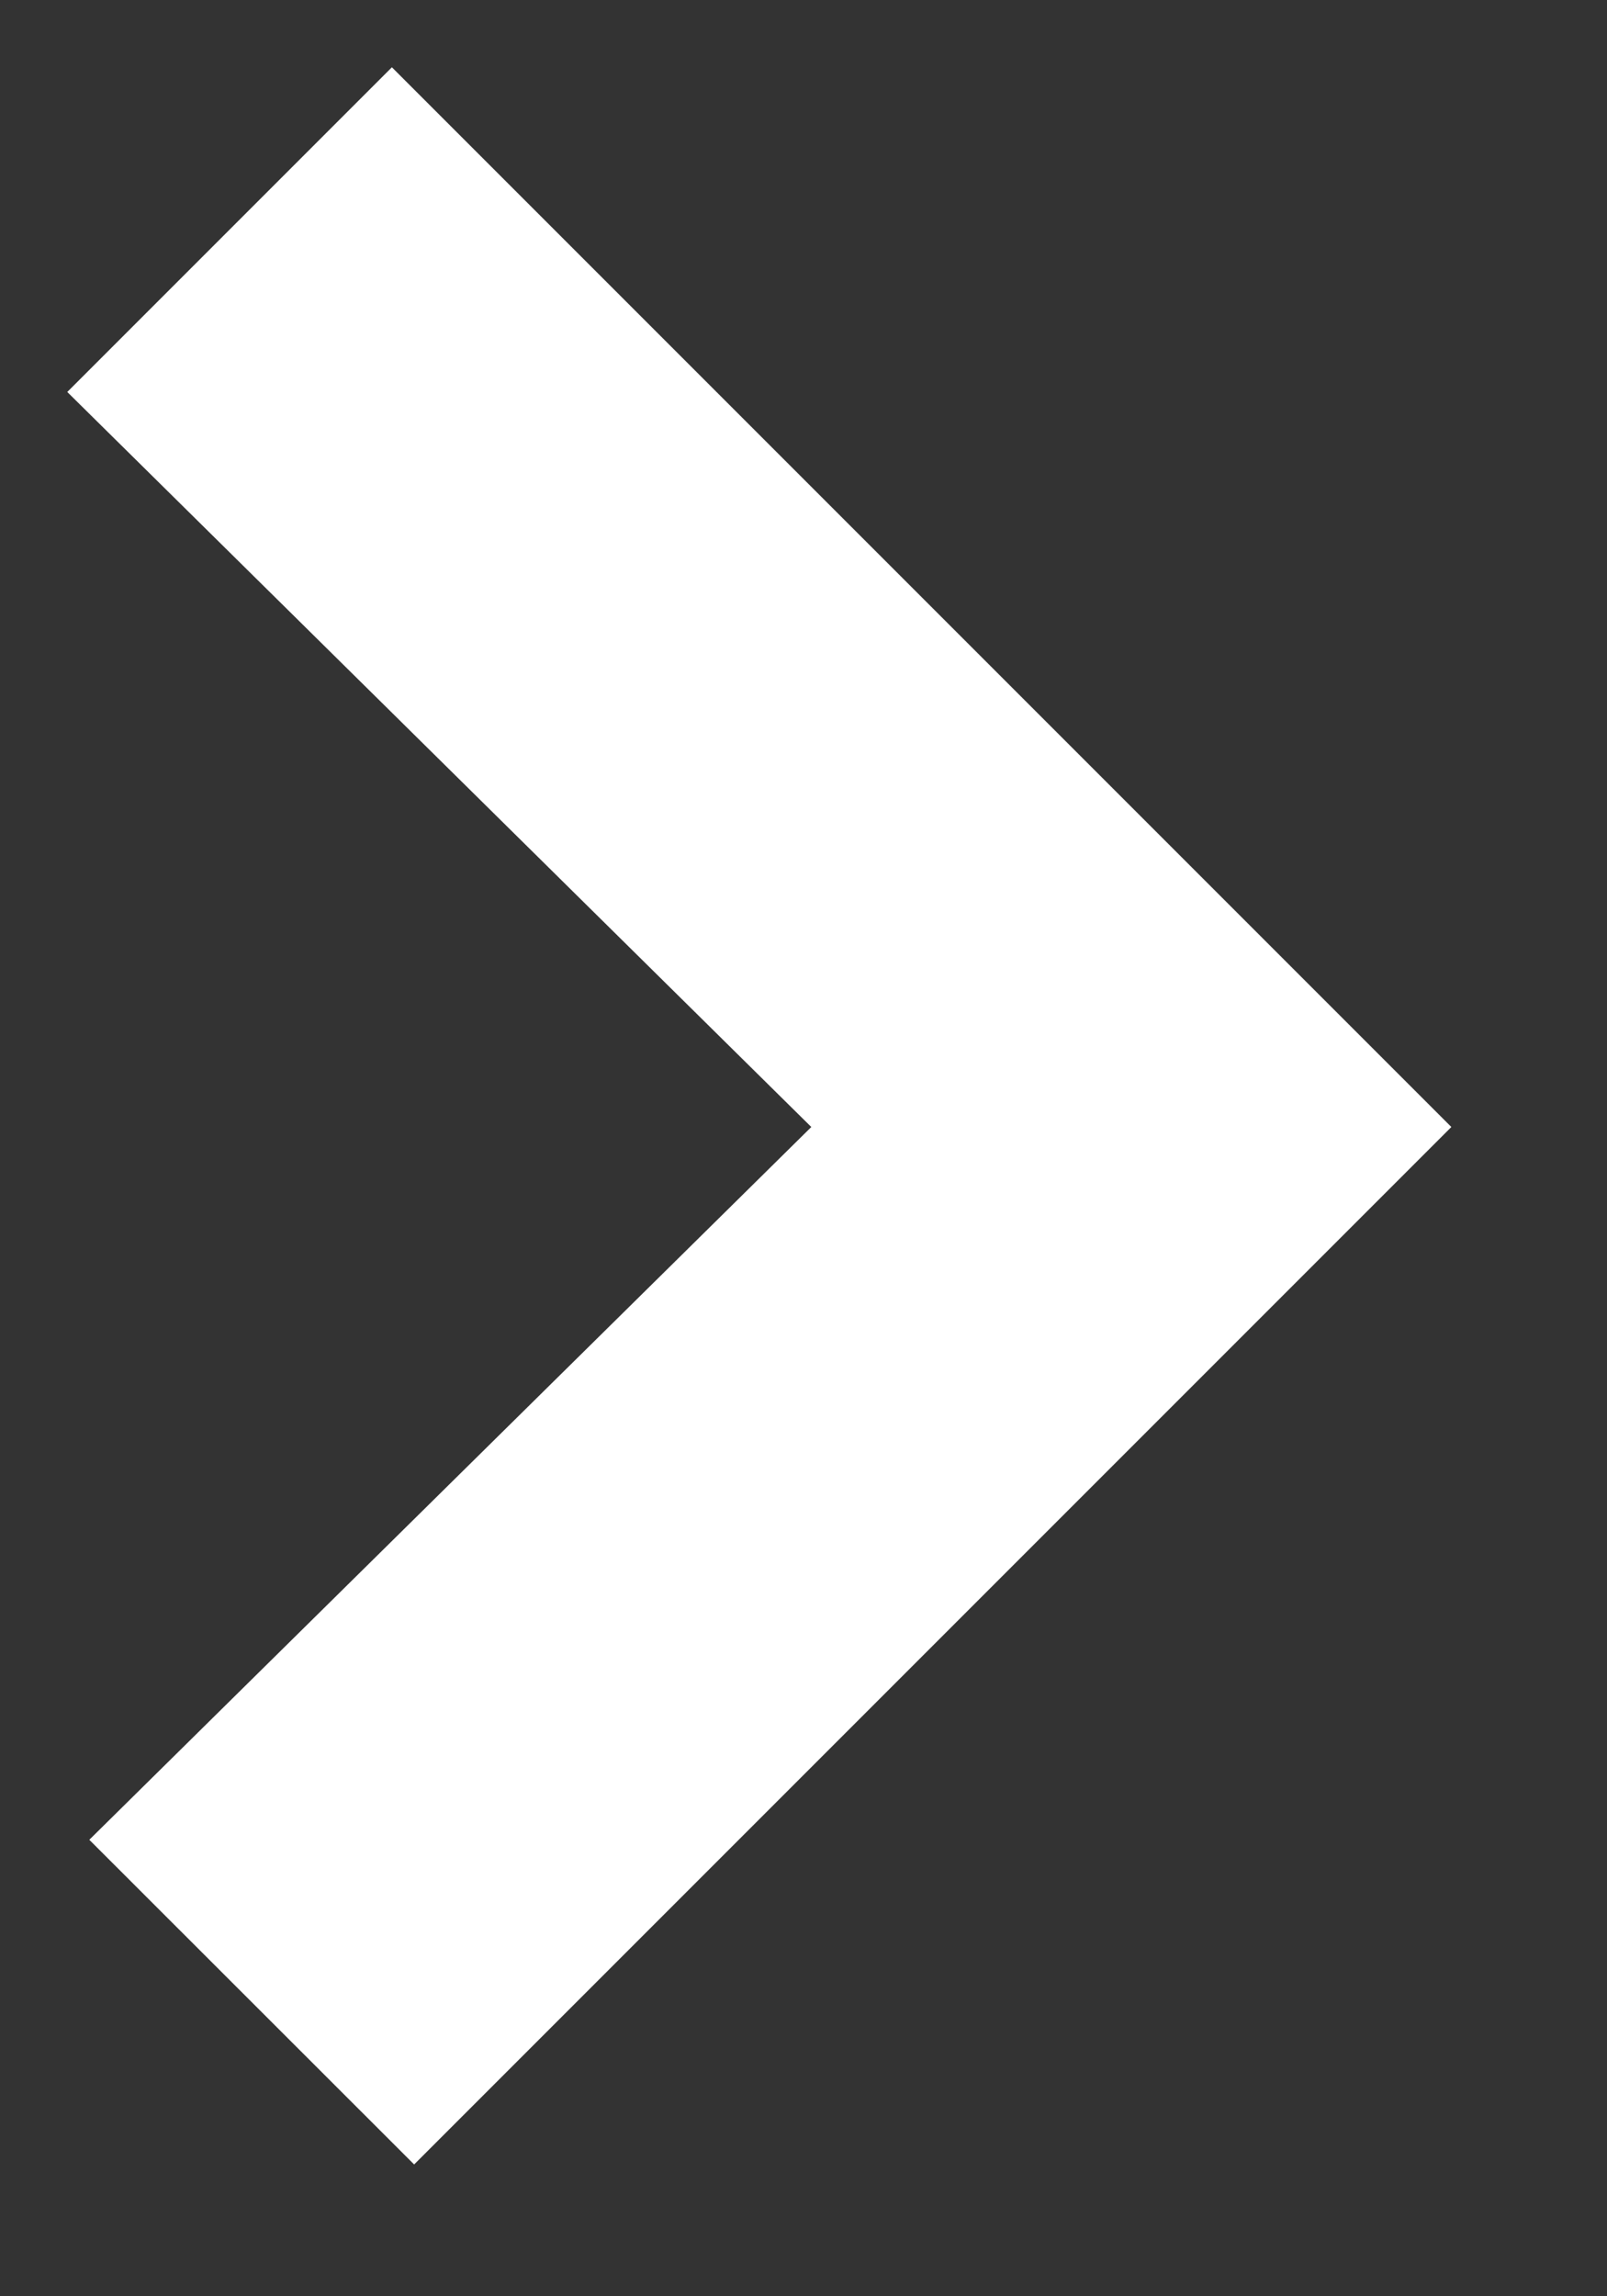 <?xml version="1.0" encoding="UTF-8" standalone="no"?>
<svg width="7px" height="10px" viewBox="0 0 7 10" version="1.1" xmlns="http://www.w3.org/2000/svg" xmlns:xlink="http://www.w3.org/1999/xlink">
    <rect x="0" y="0" width="7" height="10" fill="#333333" stroke="none"/>
    <!-- Generator: Sketch 3.8.3 (29802) - http://www.bohemiancoding.com/sketch -->
    <title>Path-1049-Copy-4</title>
    <desc>Created with Sketch.</desc>
    <defs></defs>
    <g id="Page-1" stroke="none" stroke-width="1" fill="none" fill-rule="evenodd">
        <g id="arrow-right" fill="#FFFFFF">
            <g id="Page-1">
                <g id="Desktop-HD-Copy-7">
                    <g id="Group-5">
                        <polygon id="Path-1049-Copy-4" points="0.293 1.707 3.534 4.908 0.389 8.012 1.804 9.426 5.615 5.615 6.322 4.908 5.615 4.201 1.707 0.293"></polygon>
                    </g>
                </g>
            </g>
        </g>
    </g>
</svg>